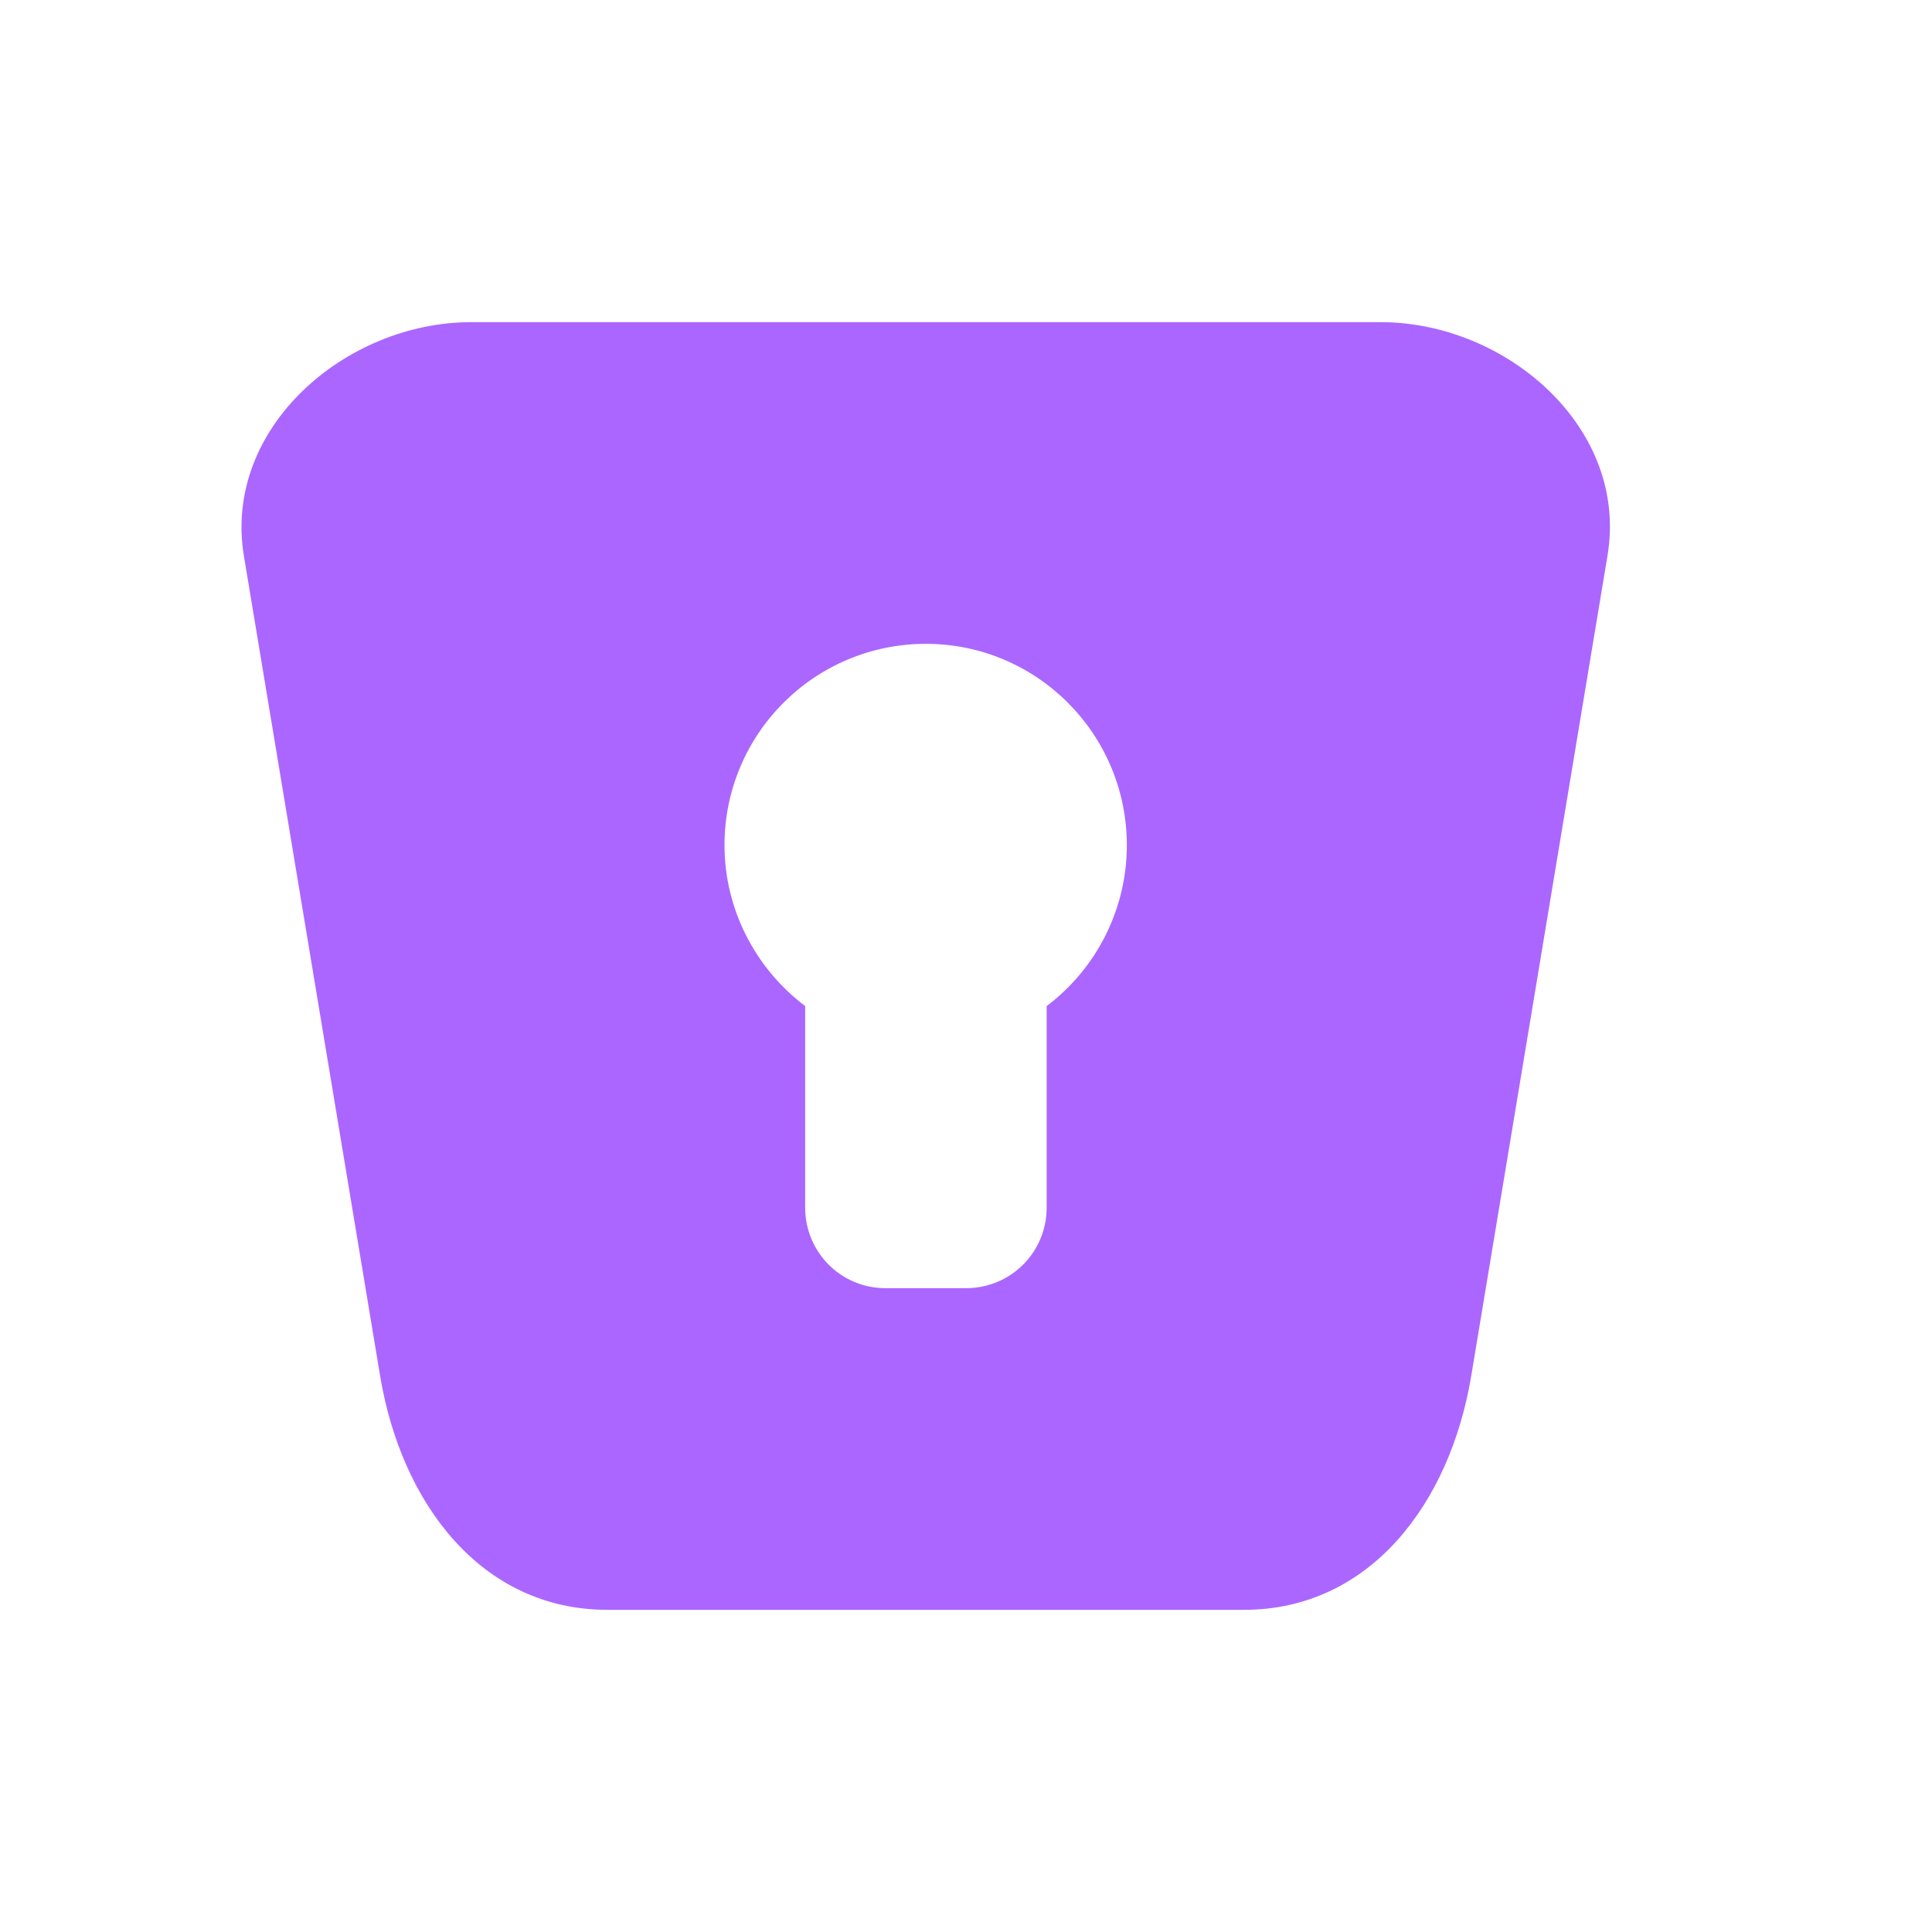 <svg xmlns="http://www.w3.org/2000/svg" xmlns:xlink="http://www.w3.org/1999/xlink" width="16" height="16" viewBox="0 0 16 16" version="1.1">
<g id="surface1">
<path style=" stroke:none;fill-rule:nonzero;fill:rgb(67.059%,40%,100%);fill-opacity:1;" d="M 3.902 2.668 C 2.859 2.668 1.844 3.547 2.02 4.605 L 3.148 11.395 C 3.324 12.453 3.988 13.332 5.031 13.332 L 10.301 13.332 C 11.344 13.332 12.008 12.453 12.184 11.395 L 13.312 4.605 C 13.492 3.547 12.477 2.668 11.434 2.668 Z M 7.668 5.332 C 8.586 5.332 9.332 6.078 9.332 7 C 9.332 7.523 9.086 8.016 8.668 8.332 L 8.668 10 C 8.668 10.371 8.371 10.668 8 10.668 L 7.332 10.668 C 6.965 10.668 6.668 10.371 6.668 10 L 6.668 8.332 C 6.25 8.016 6 7.523 6 7 C 6 6.078 6.746 5.332 7.668 5.332 Z M 7.668 5.332 "/>
</g>
</svg>
